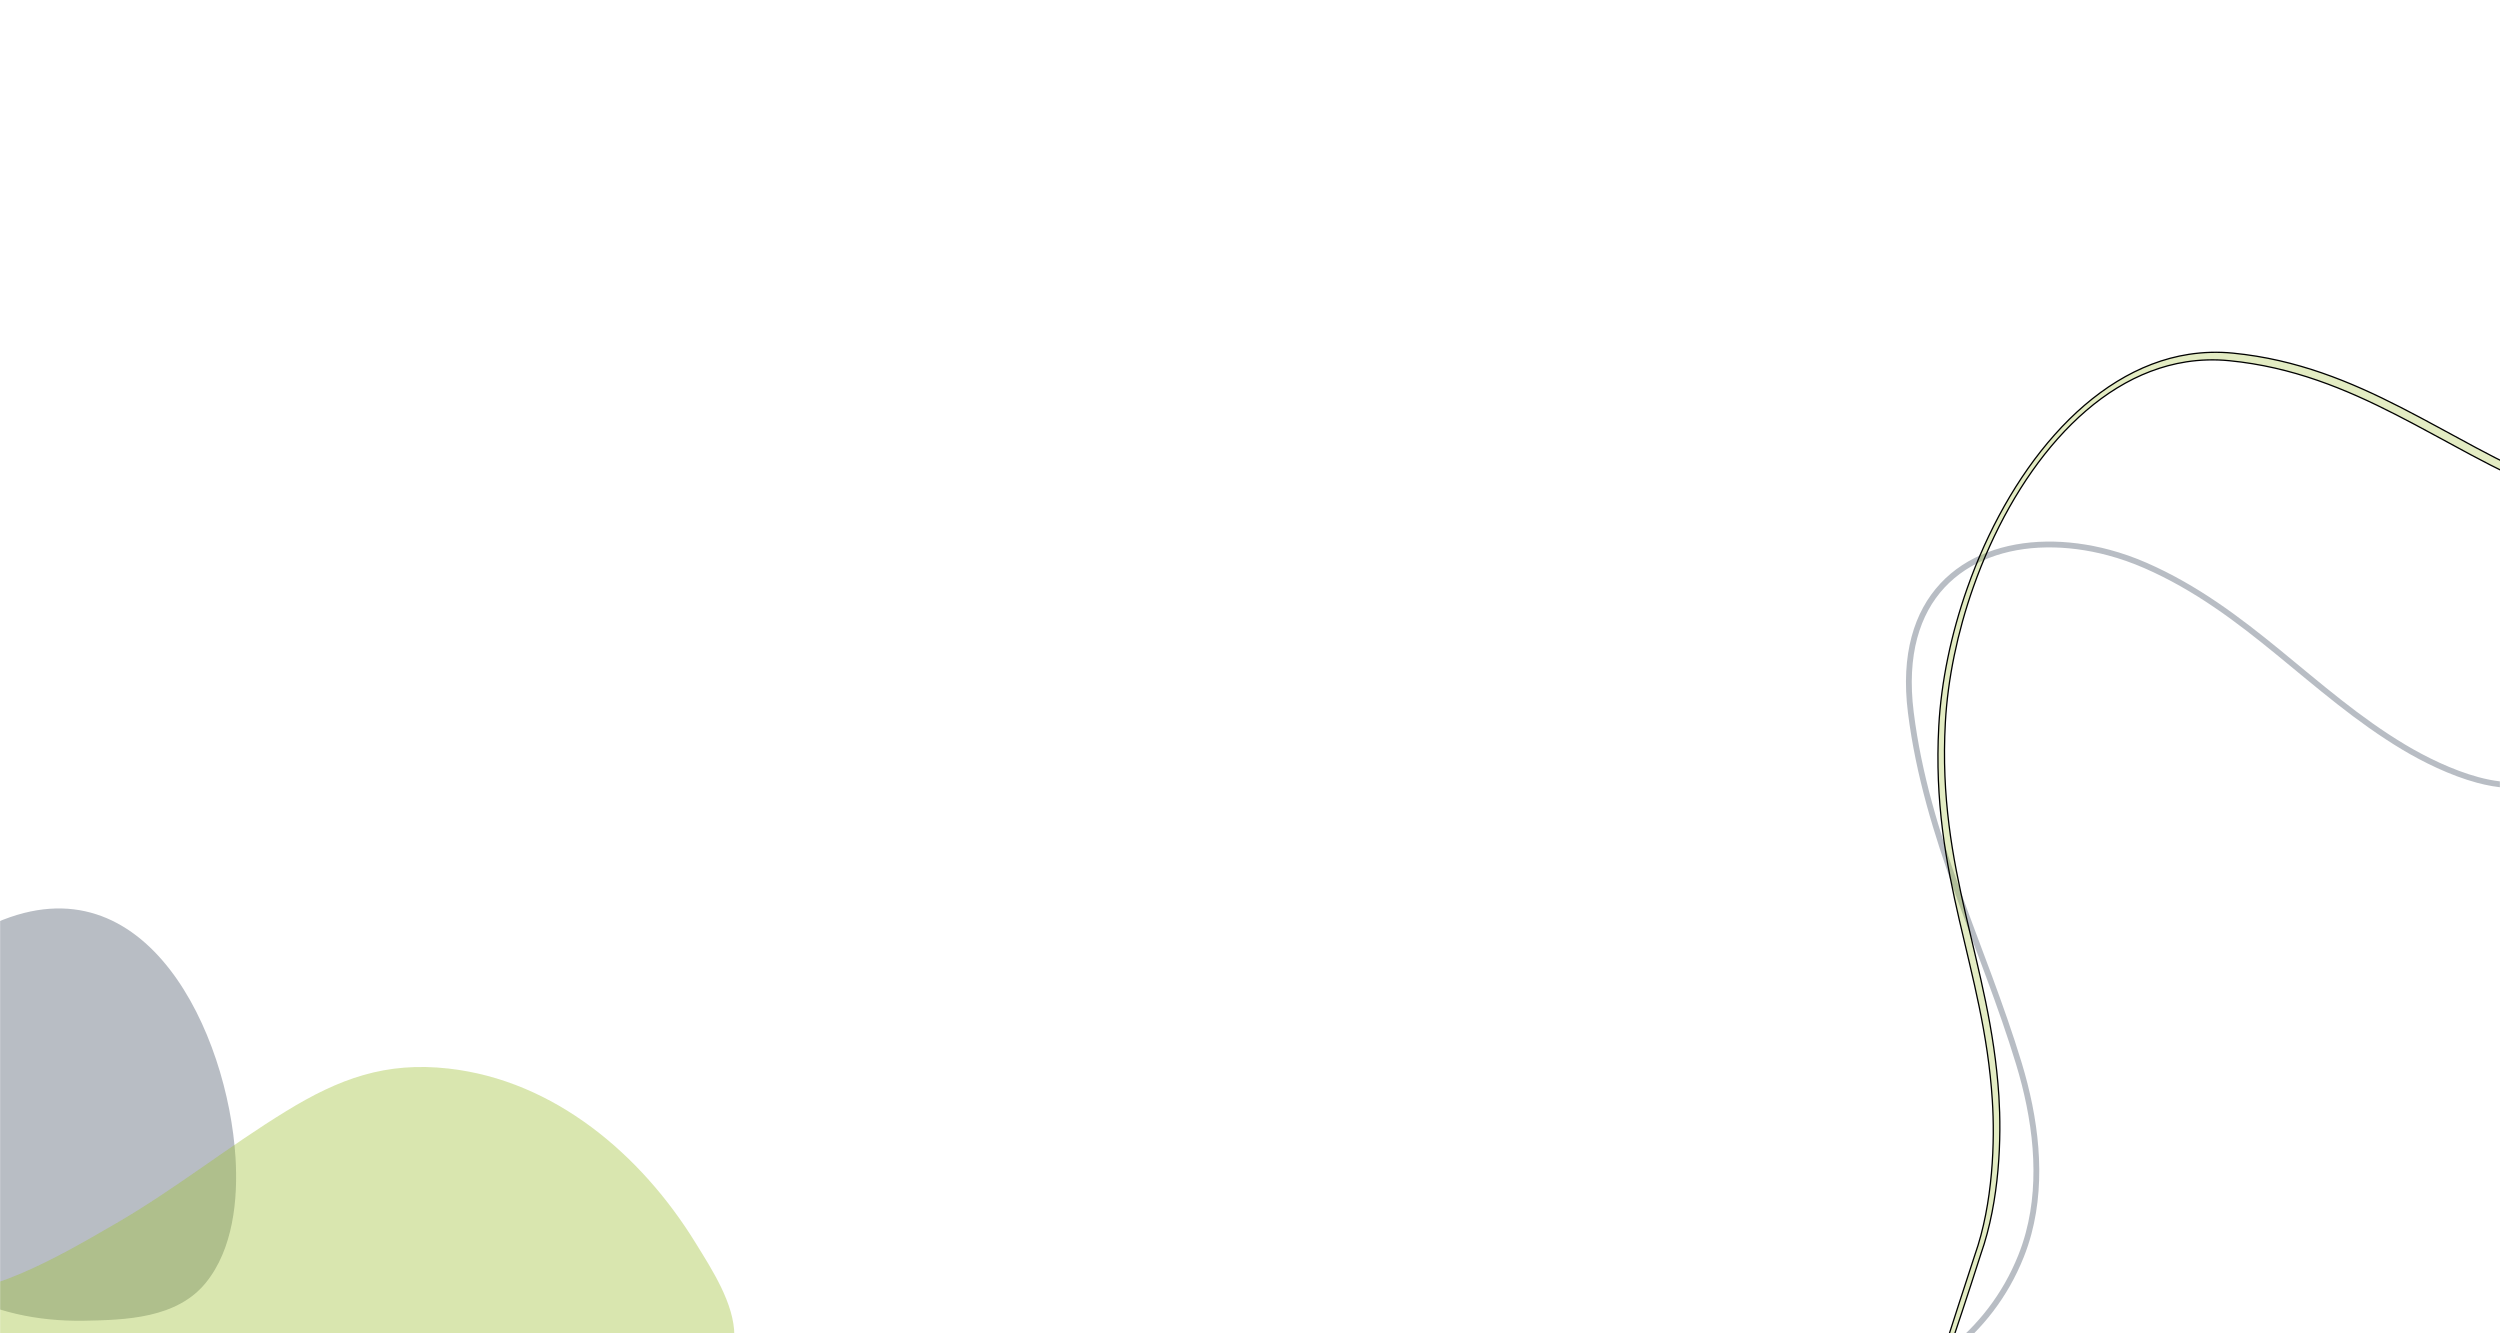 <svg width="1920" height="1024" xmlns="http://www.w3.org/2000/svg">
 <mask id="mask0" maskUnits="userSpaceOnUse" x="0" y="0" width="1920" height="1024">
  <path d="m1920,0l-1920,0l0,1024l1920,0l0,-1024z" fill="white" id="svg_1"/>
 </mask>

 <g>
  <title>background</title>
  <rect x="-1" y="-1" width="1922" height="1026" id="canvas_background" fill="none"/>
 </g>
 <g>
  <title>Layer 1</title>
  <g mask="url(#mask0)" id="svg_2">
   <path opacity="0.4" fill-rule="evenodd" clip-rule="evenodd" d="m1199.4,1133.58c3.18,0.72 6.88,0.53 10.88,-0.06c6,-0.91 12.69,-2.83 18.85,-4.73c6.14,-1.9 11.78,-3.79 15.37,-4.62c50.89,-11.75 115.77,-20.44 174.21,-41.6c58.41,-21.13 110.64,-54.92 135.46,-116.902c2.35,-5.861 4.32,-11.82 5.93,-17.853c11.52,-43.034 5.26,-89.674 -7.4,-131.468c-27.61,-90.945 -70.97,-173.45 -82.97,-269.474c-2.76,-22.017 -1.57,-40.853 2.68,-56.72c8.51,-31.641 29.05,-51.612 55.58,-61.81c26.53,-10.172 59.09,-10.351 91,-1.796c9.38,2.514 18.71,5.781 27.81,9.762c77.83,34.012 127.05,96.791 198.23,139.466c15.41,9.224 36.59,19.832 57.49,25.435c15.18,4.055 30.25,5.527 42.97,1.608c6.35,-1.964 12.1,-5.319 16.79,-10.349c4.7,-5.027 8.31,-11.695 10.59,-20.174c0.12,-0.453 0.24,-0.91 0.35,-1.371l-4.34,-1.065c-0.11,0.434 -0.21,0.858 -0.33,1.28c-2.12,7.91 -5.4,13.857 -9.53,18.284c-6.2,6.615 -14.38,9.947 -23.93,10.924c-9.54,0.971 -20.38,-0.487 -31.42,-3.45c-20.27,-5.427 -41.2,-15.875 -56.35,-24.954c-70.3,-42.021 -119.67,-105.061 -198.73,-139.724c-9.31,-4.071 -18.84,-7.412 -28.44,-9.985c-32.66,-8.748 -66.09,-8.648 -93.75,1.941c-27.66,10.557 -49.49,31.829 -58.3,64.822c-4.43,16.518 -5.62,35.946 -2.8,58.431c12.18,97.042 55.73,179.802 83.12,270.215c12.54,41.31 18.59,87.183 7.37,129.016c-1.57,5.865 -3.48,11.658 -5.76,17.348c-24.2,60.383 -74.98,93.403 -132.84,114.373c-57.83,20.94 -122.49,29.64 -173.69,41.44c-5.29,1.23 -13.54,4.19 -21.87,6.54c-4.15,1.17 -8.31,2.19 -12.01,2.75c-3.71,0.56 -6.98,0.64 -9.22,0.11l-1,4.36z" fill="#4f5b6d" id="svg_3"/>
   <path opacity="0.4" fill-rule="evenodd" clip-rule="evenodd" d="m180.876,889.105c-5.95,-95.195 -67.909,-230.777 -183.639,-180.613c-80.822,35.046 -131.958,120.064 -96.485,206.559c28.36,69.162 91.394,100.439 163.674,99.259c32.471,-0.53 71.404,-1.88 93.52,-29.011c21.092,-25.859 24.925,-64.075 22.931,-96.194z" fill="#4f5b6d" id="svg_4"/>
   <path opacity="0.4" fill-rule="evenodd" clip-rule="evenodd" d="m-383.282,1045.86c0,-22.26 0.721,-71.601 0.721,-123.555c0,-59.516 0,-119.032 0,-178.548c0,-44.946 0,-89.892 0,-134.838c0,-9.931 -4.456,-23.797 2.314,-31.8c2.343,-2.772 6.038,-4.846 11.729,-5.802c41.929,-7.042 84.238,-17.213 126.781,-23.903c40.778,-6.405 87.587,-12.542 127.548,-0.671c62.278,18.51 96.067,70.018 95.385,119.831c-0.766,56.297 -30.39,108.57 -59.639,159.032c-18.449,31.834 -43.572,62.651 -50.862,99.582c-8.352,42.325 21.467,69.856 62.597,70.884c56.682,1.414 108.612,-29.168 156.042,-56.643c45.149,-26.156 86.032,-58.89 130.499,-86.114c40.698,-24.926 76.343,-38.11 124.707,-32.661c81.392,9.171 148.014,66.228 189.646,133.882c12.551,20.388 29.764,46.584 29.815,71.234c0,2.01 -0.029,26.23 0,26.23l-947.282,-6.14z" fill="#a0c037" id="svg_5"/>
  </g>
  <path stroke="null" transform="rotate(-142.764 1702.115,569.534) " opacity="0.3" fill-rule="evenodd" clip-rule="evenodd" d="m1459.868,1121.215c4.107,-49.7 14.345,-96.748 33.481,-138.314c10.871,-23.625 24.082,-42.603 38.679,-57.751c24.951,-25.884 53.955,-40.642 82.51,-48.474c86.424,-23.645 173.512,-16.939 256.69,-68.245c9.703,-5.984 18.256,-12.938 25.742,-20.705c26.511,-27.565 39.599,-65.065 42.852,-106.517c3.238,-41.459 -3.524,-87.11 -17.351,-130.139c-11.222,-34.937 -27.079,-68.107 -45.866,-95.839c-64.34,-95.085 -138.279,-125.132 -206.266,-203.449c-20.674,-23.892 -48.945,-63.162 -62.461,-105.122c-43.813,-123.641 -70.017,-214.957 3.24,-3.362c12.849,40.121 40.829,79.322 61.236,102.813c67.219,77.61 141.404,107.707 206.621,203.912c19.121,28.227 35.263,61.965 46.736,97.684c14.124,43.967 21.195,91.01 17.819,134.448c-3.361,43.455 -17.336,83.079 -44.685,111.408c-7.715,8.005 -16.491,15.127 -26.397,21.235c-84.054,51.773 -171.408,44.954 -257.339,68.537c-28.239,7.738 -56.816,22.332 -81.206,47.65c-14.276,14.815 -27.121,33.29 -37.669,56.213c-18.66,40.558 -28.631,86.302 -32.66,135.02l-3.705,-1.005l-0,0l-0,-0z" fill="#a0c037" id="svg_6"/>
 </g>
</svg>